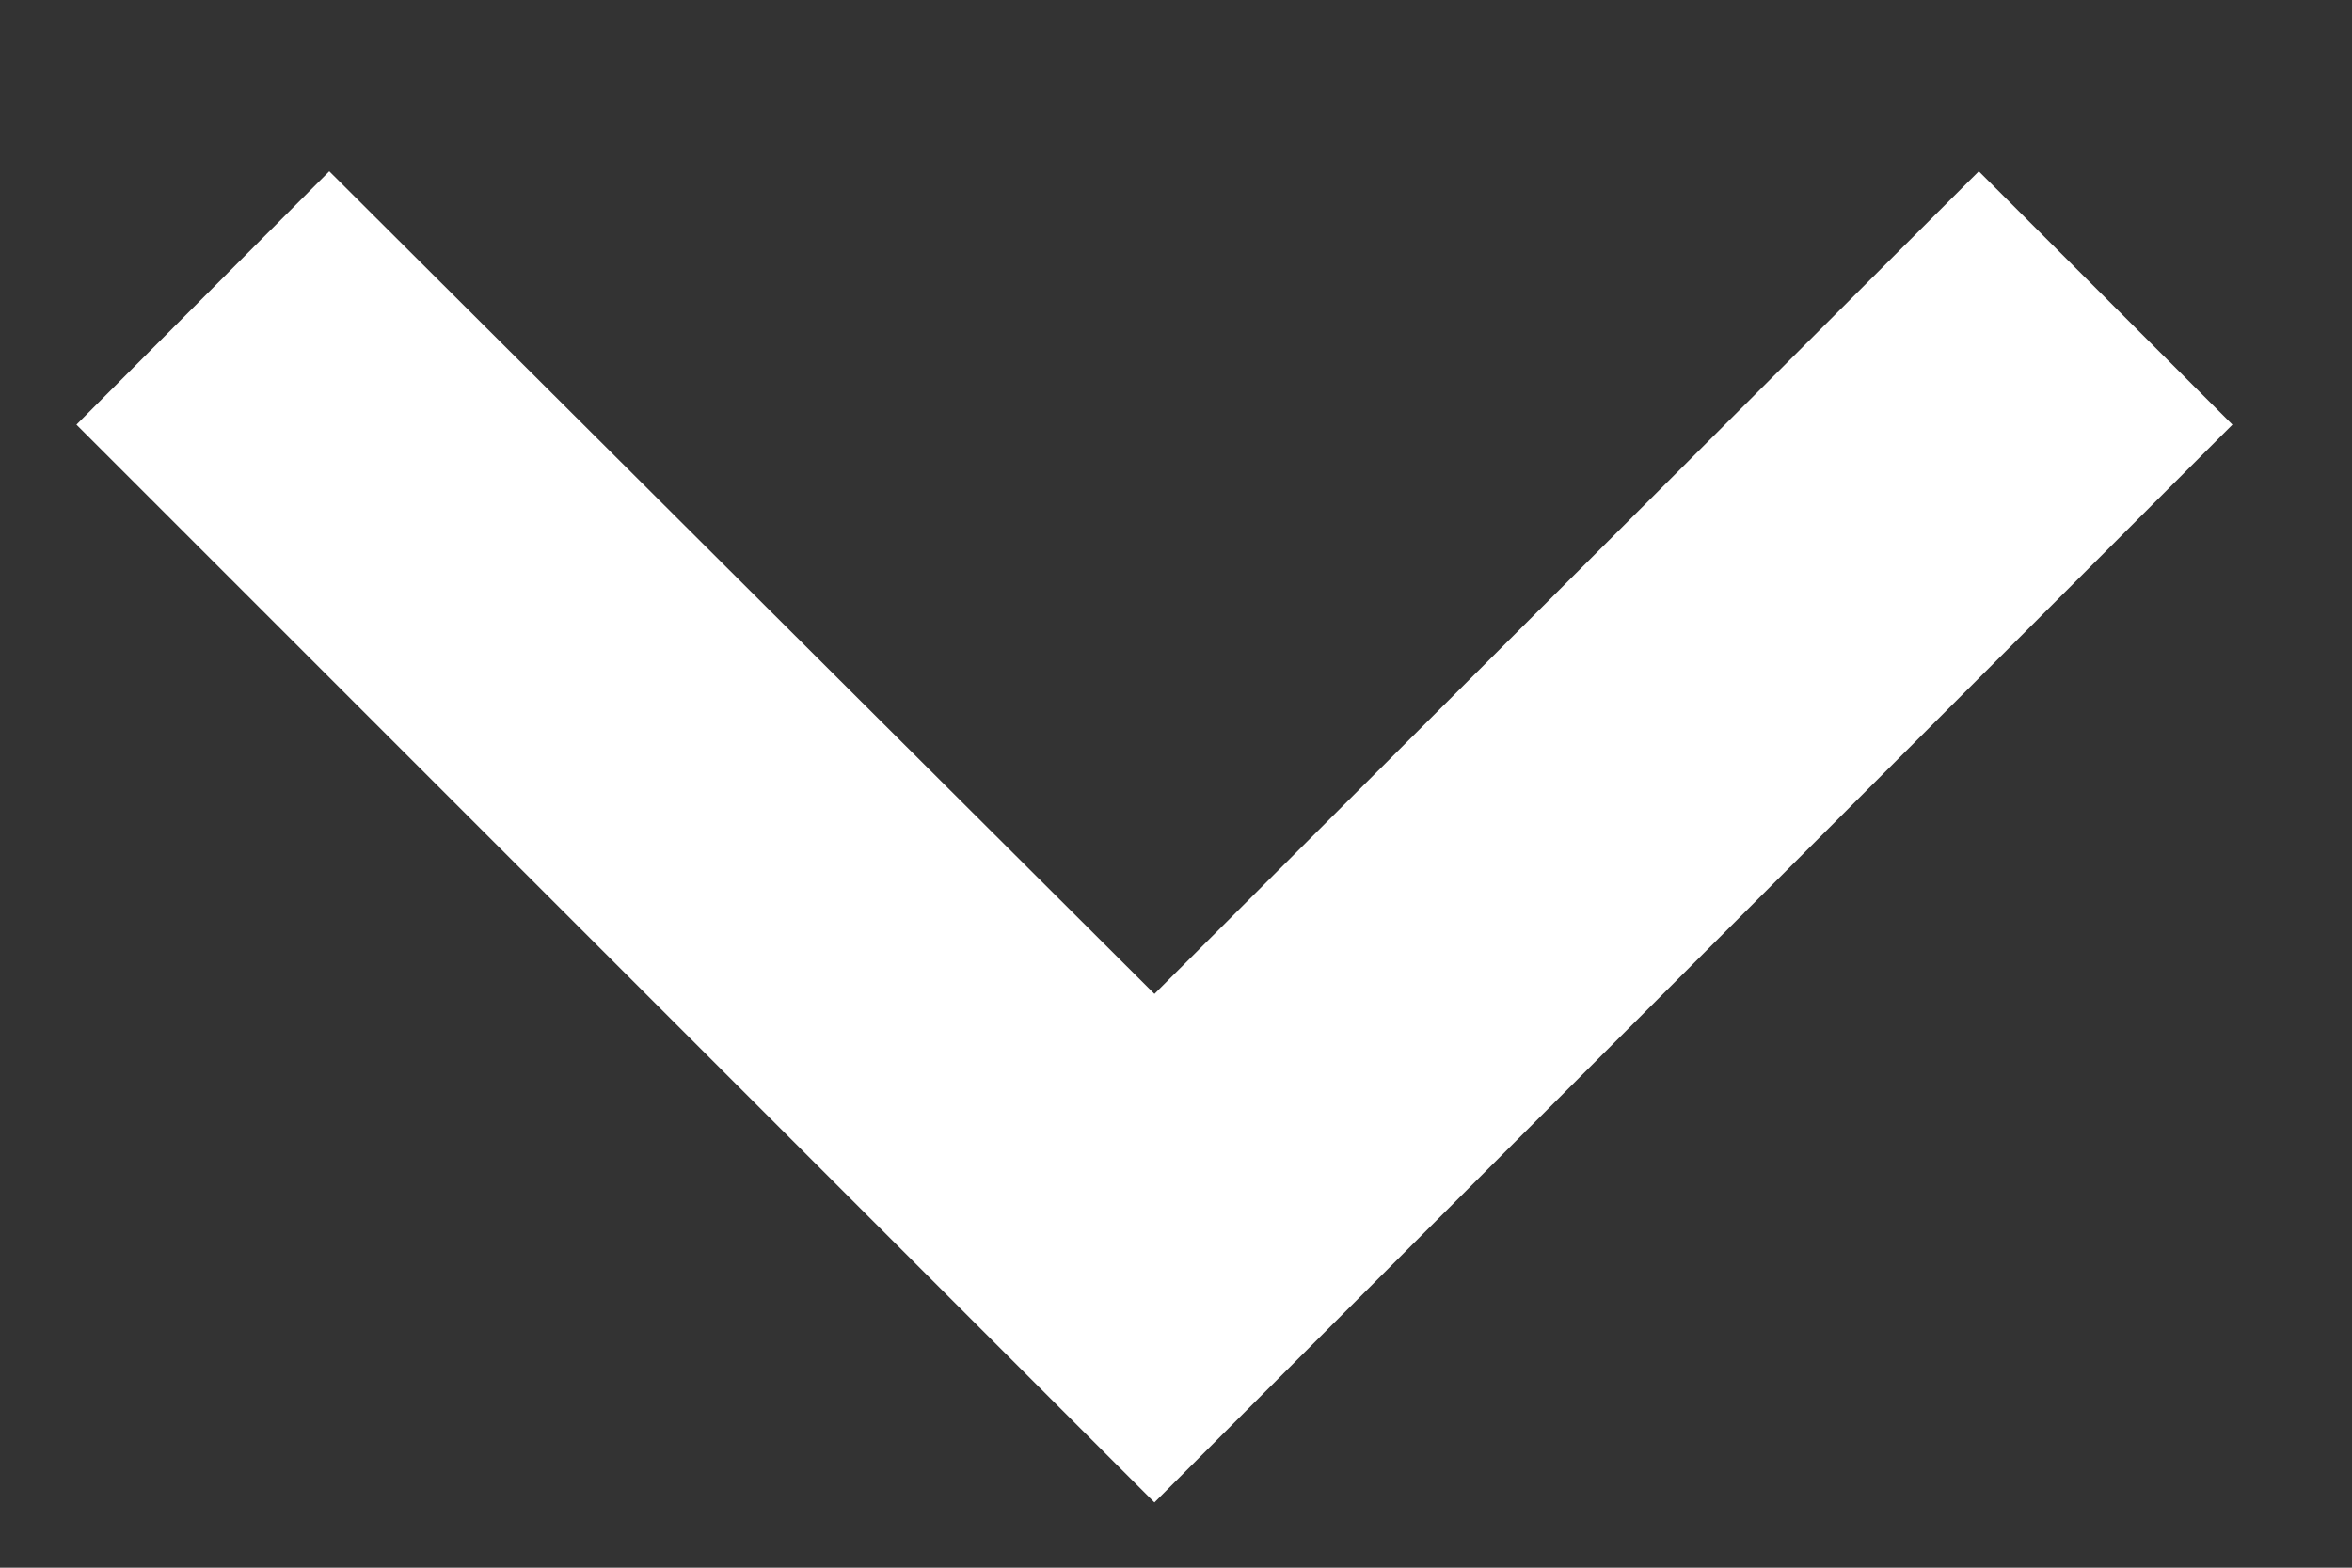 <svg width="12" height="8" fill="none" xmlns="http://www.w3.org/2000/svg"><rect width="100%" height="100%" fill="#333333" stroke="none"/><path d="M10.096.874L5.89 5.072 1.68.874.39 2.167l5.5 5.5 5.5-5.5L10.096.874z" fill="#fff"/></svg>